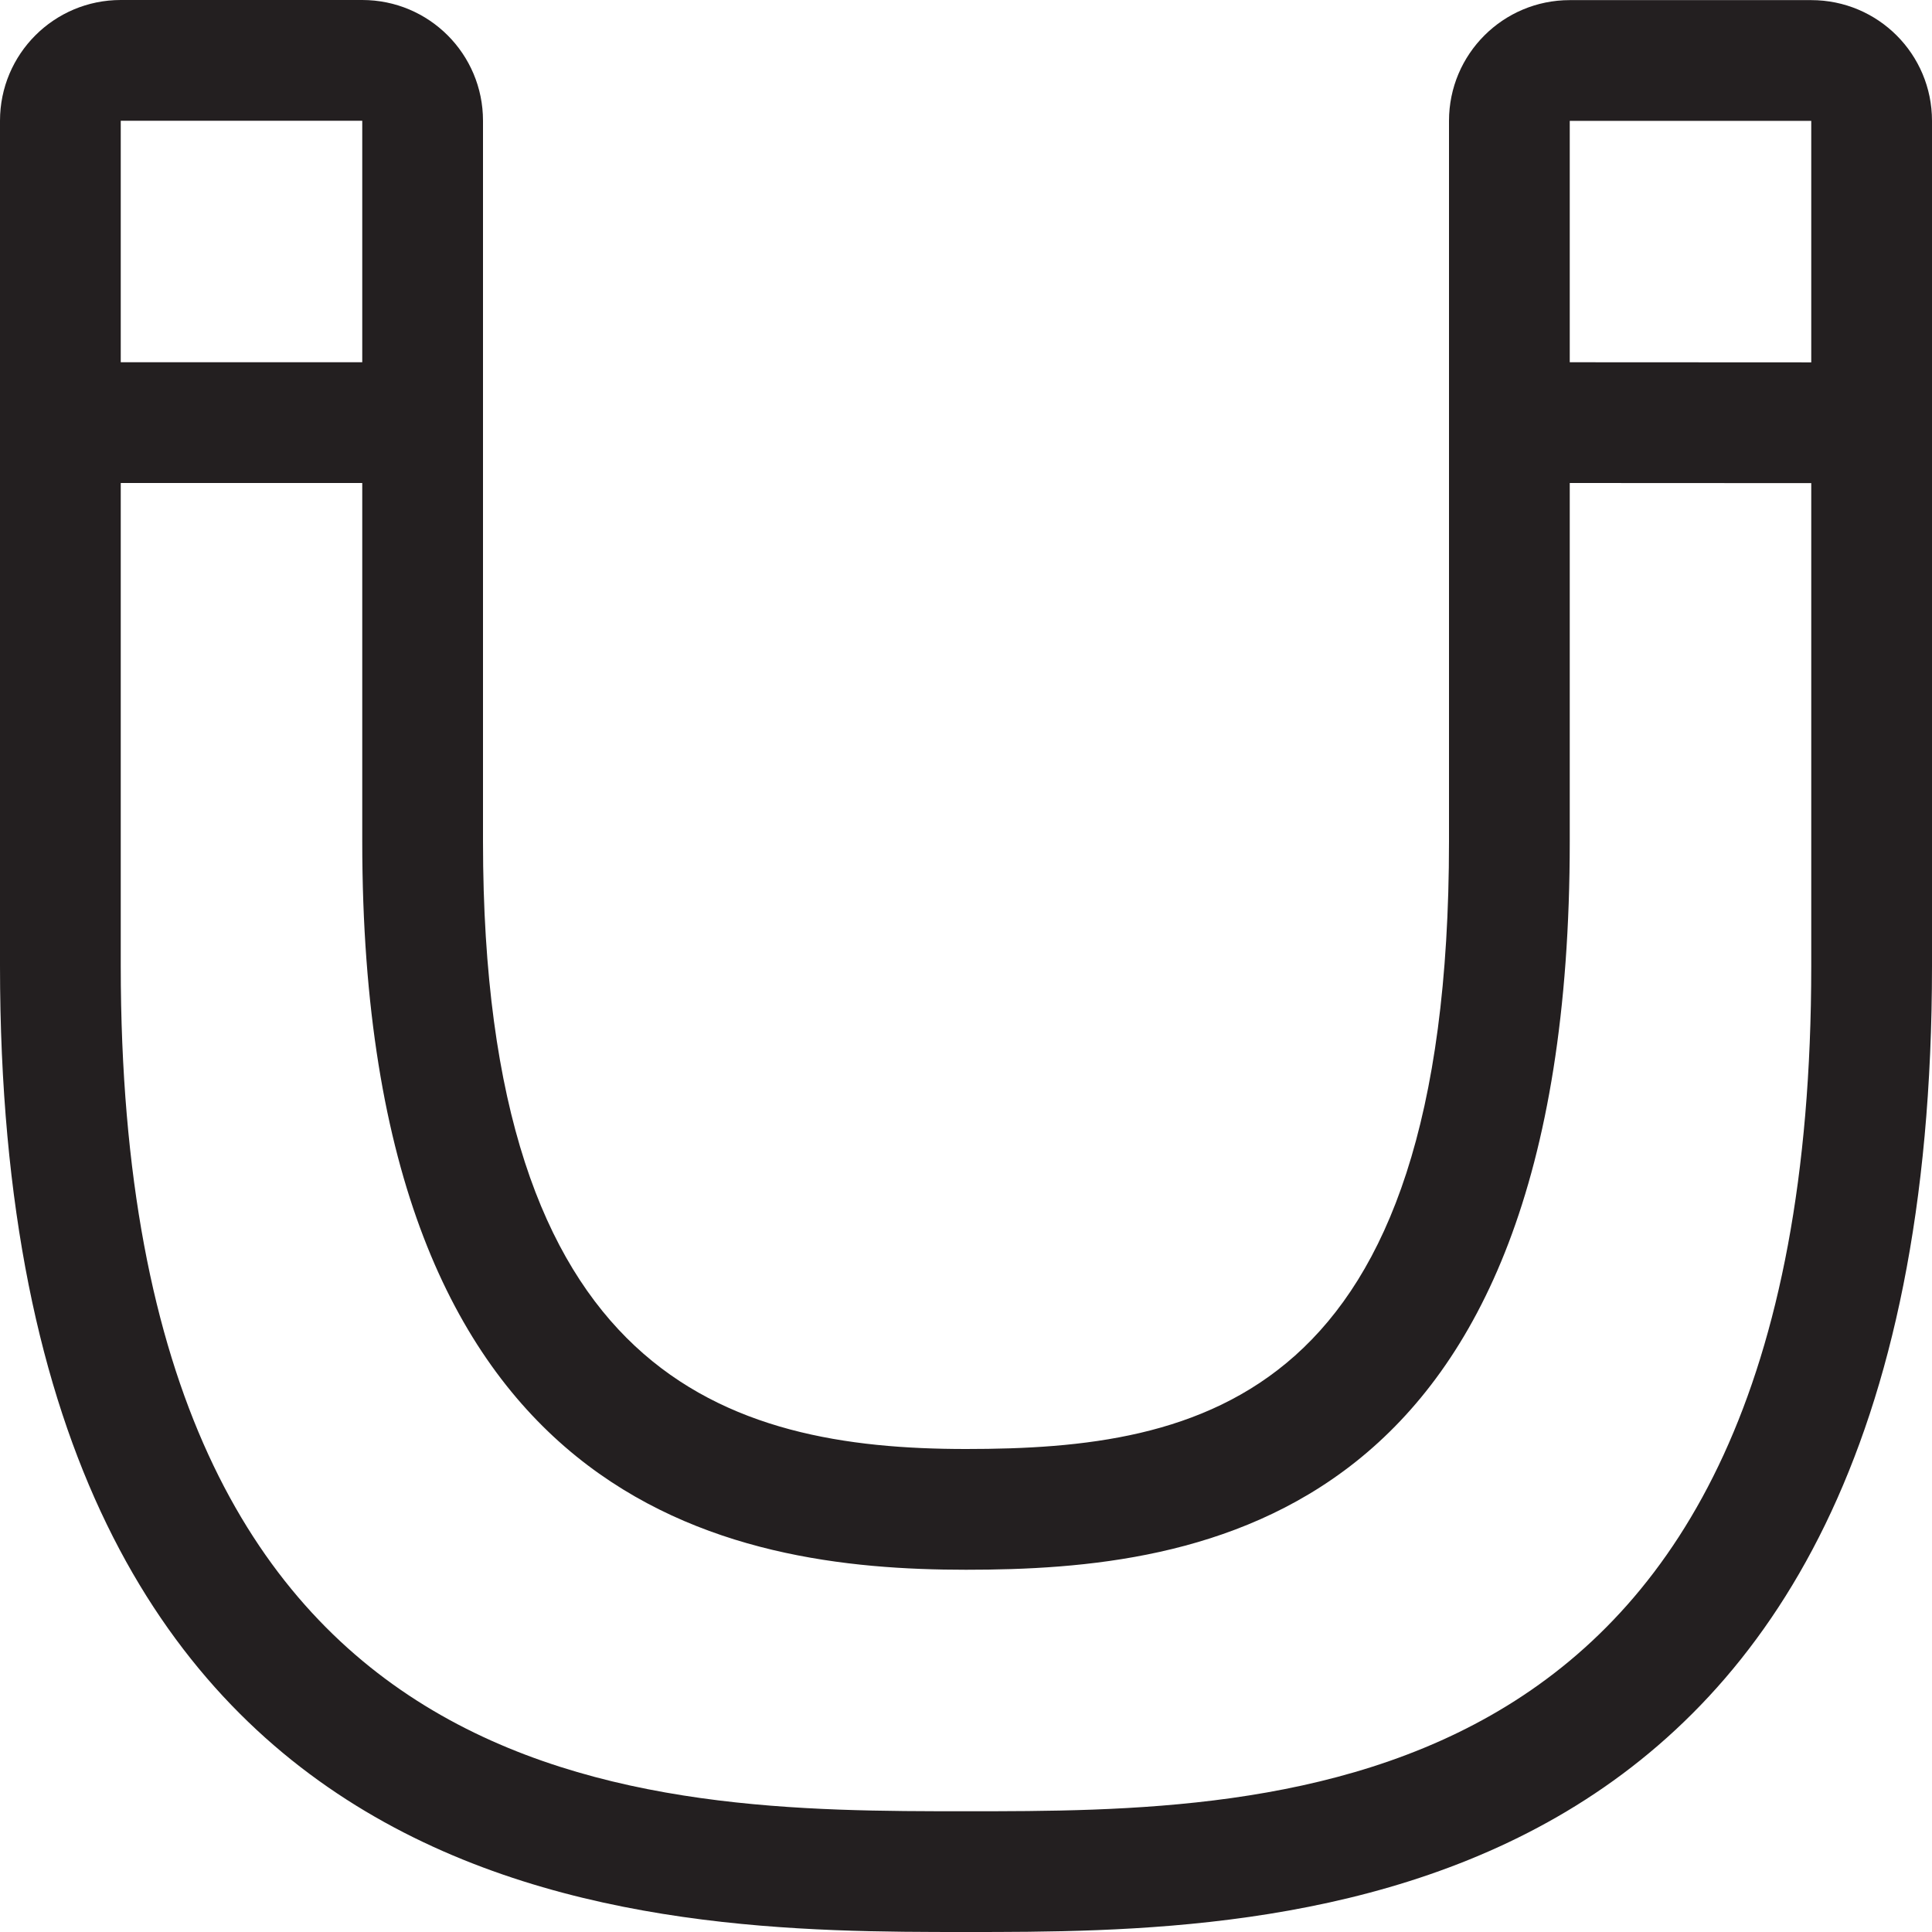 <?xml version="1.0" encoding="iso-8859-1"?>
<!-- Generator: Adobe Illustrator 16.0.0, SVG Export Plug-In . SVG Version: 6.00 Build 0)  -->
<!DOCTYPE svg PUBLIC "-//W3C//DTD SVG 1.1//EN" "http://www.w3.org/Graphics/SVG/1.1/DTD/svg11.dtd">
<svg version="1.1" id="Layer" xmlns="http://www.w3.org/2000/svg" xmlns:xlink="http://www.w3.org/1999/xlink" x="0px" y="0px"
	 width="16px" height="16px" viewBox="0 0 16 16" style="enable-background:new 0 0 16 16;" xml:space="preserve">
<path style="fill:#231F20;" d="M15,0.001h-2c-0.552,0-1,0.447-1,1v5.968C12,11.612,9.936,12,8,12c-1.978,0-4-0.598-4-5.031V1
	c0-0.553-0.447-1-1-1H1C0.448,0,0,0.447,0,1v7c0,8,5.403,8,8,8c2.598,0,8,0.001,8-7.999v-7C16,0.448,15.553,0.001,15,0.001z M3,1v2
	H1V1H3z M15,8.001c0,7-4.381,6.999-7,6.999c-2.618,0-7,0-7-7V4h2v2.969C3,12.5,6.053,13,8,13c1.948,0,5-0.38,5-6.031V4l2,0.001
	V8.001z M15,3.001L13,3V1.001h2V3.001z"/>
</svg>
